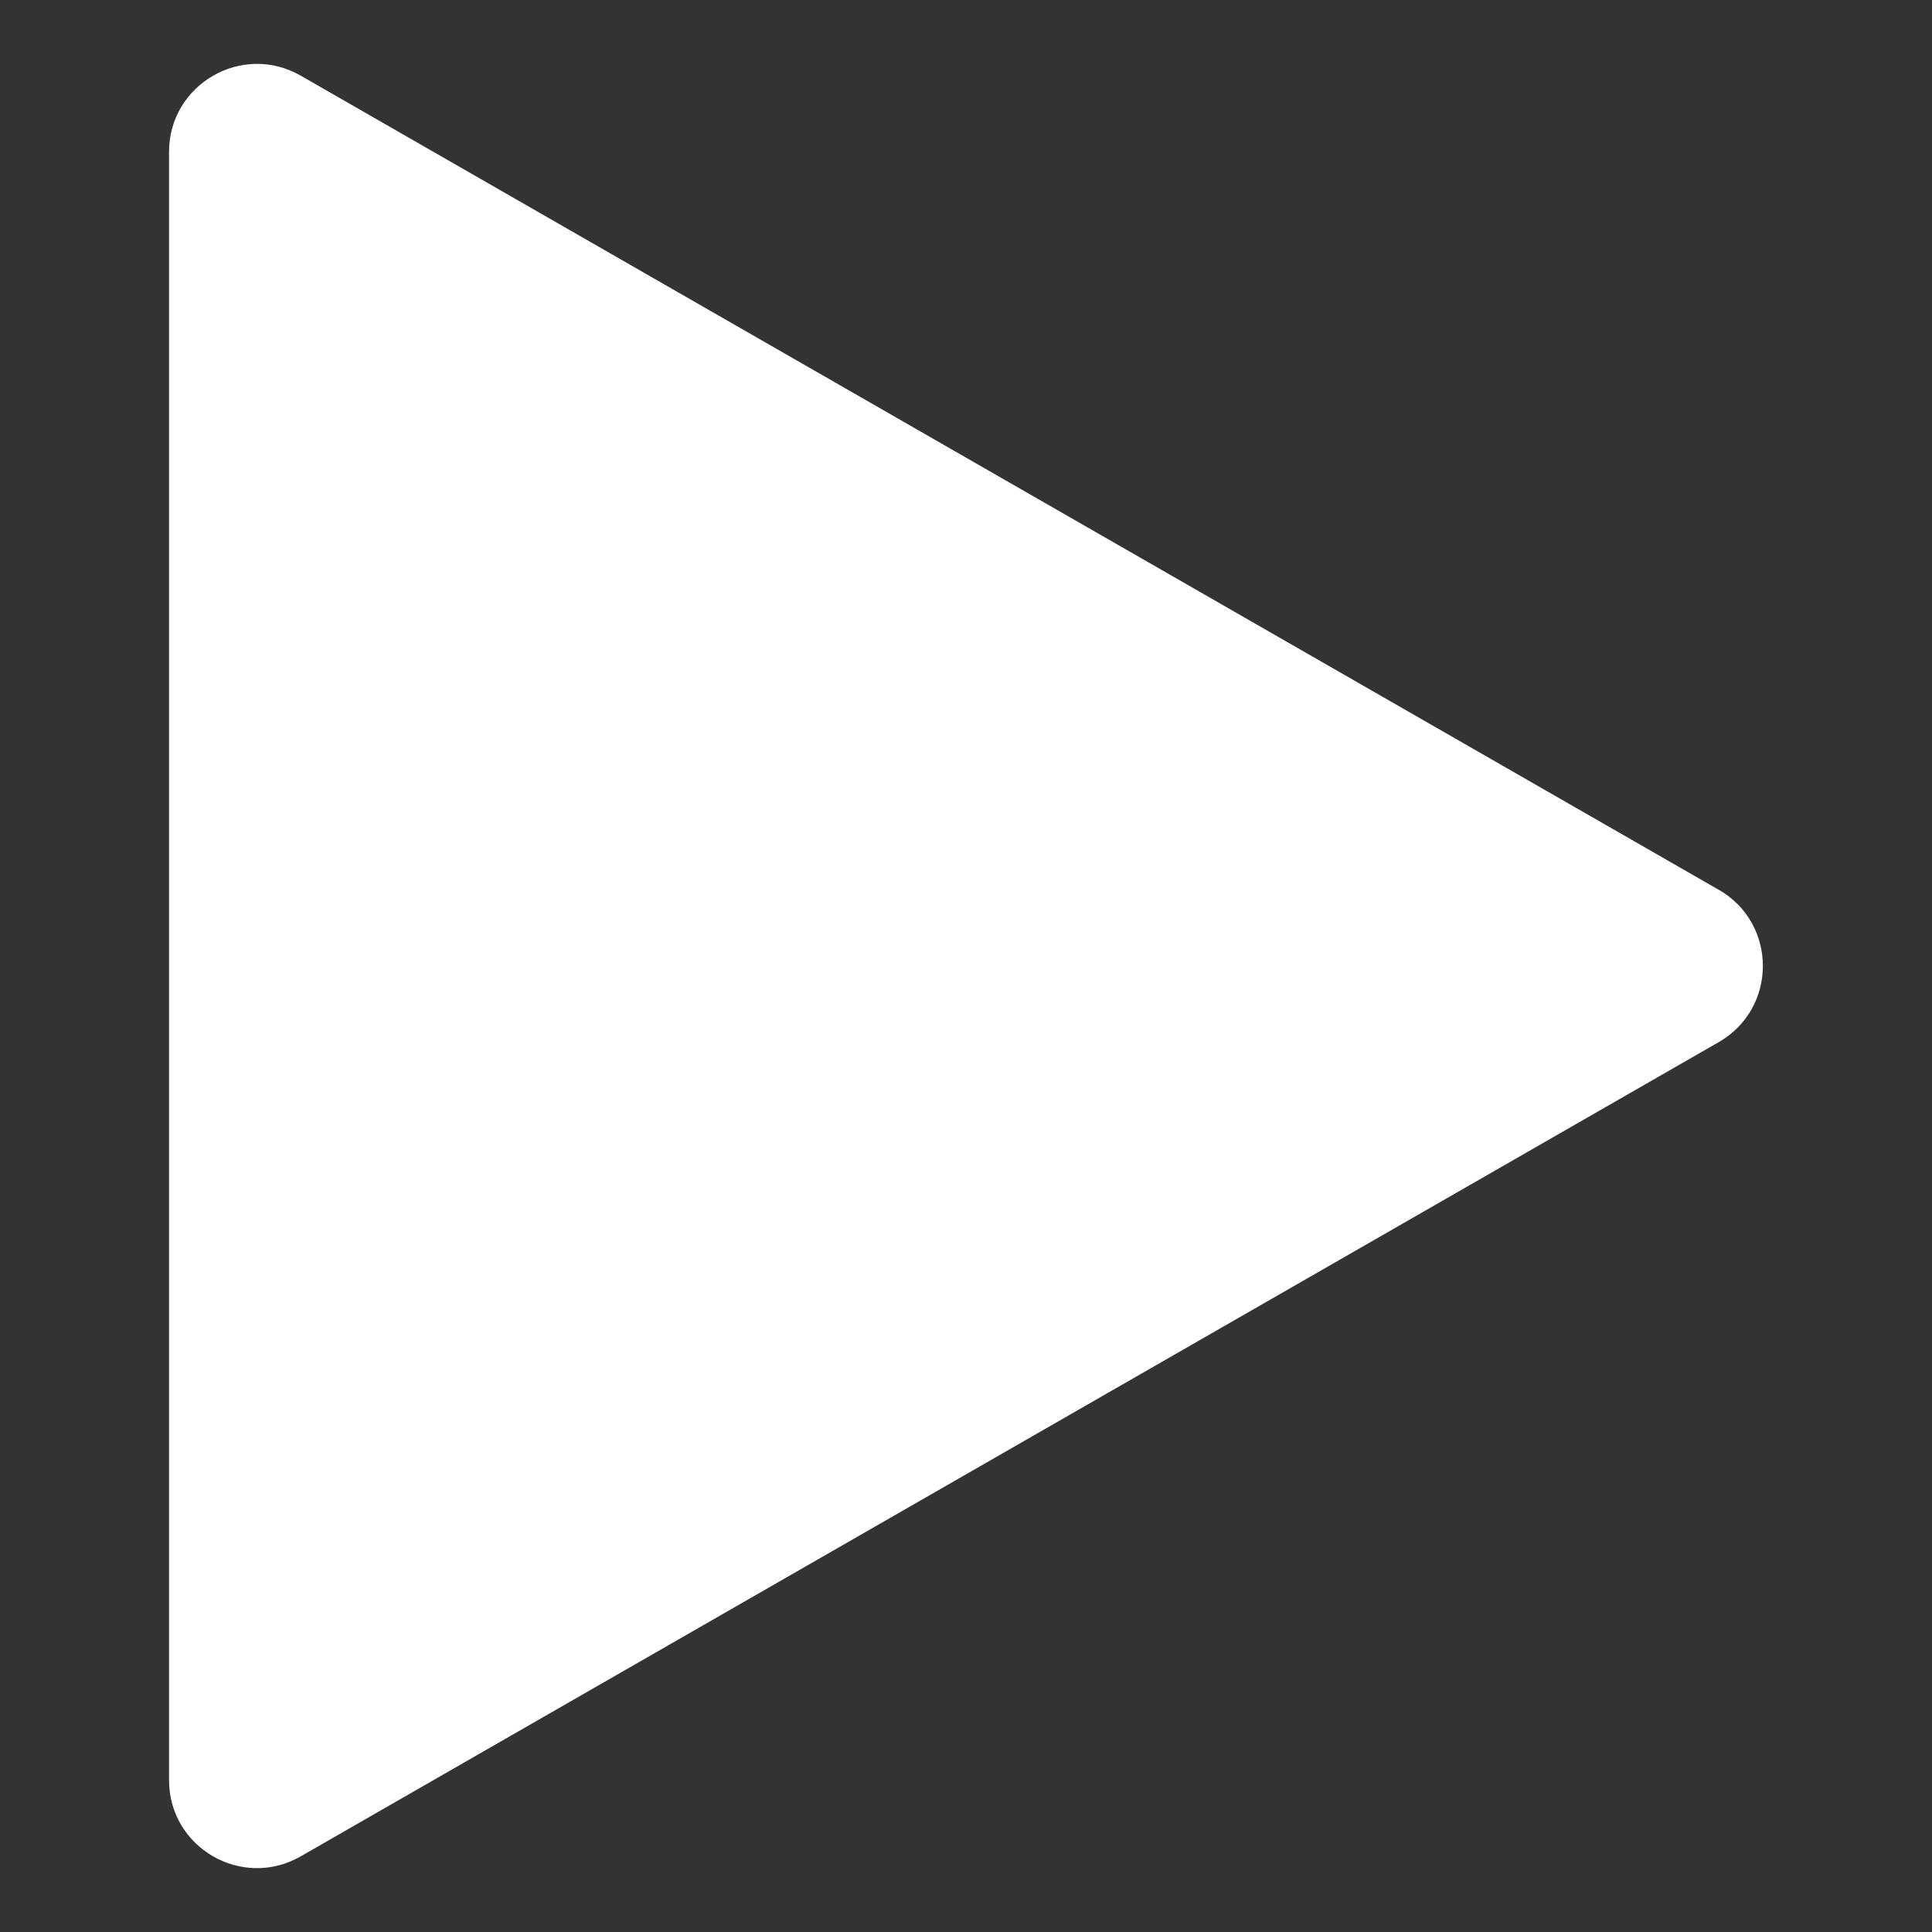 <?xml version="1.0" encoding="UTF-8"?>
<svg id="play" xmlns="http://www.w3.org/2000/svg" viewBox="0 0 120 120">
  <rect x="0" y="0" width="120" height="120" fill="#333333" stroke="none"/>
  <defs>
    <style>
      .cls-1 {
        fill: #fff;
        stroke-width: 0px;
      }
    </style>
  </defs>
  <path class="cls-1" d="m106.76,55.27L18.68,4.7c-3.64-2.09-8.18.54-8.18,4.73v101.14c0,4.2,4.54,6.82,8.18,4.73l88.07-50.57c3.66-2.1,3.66-7.37,0-9.47Z"/>
</svg>
